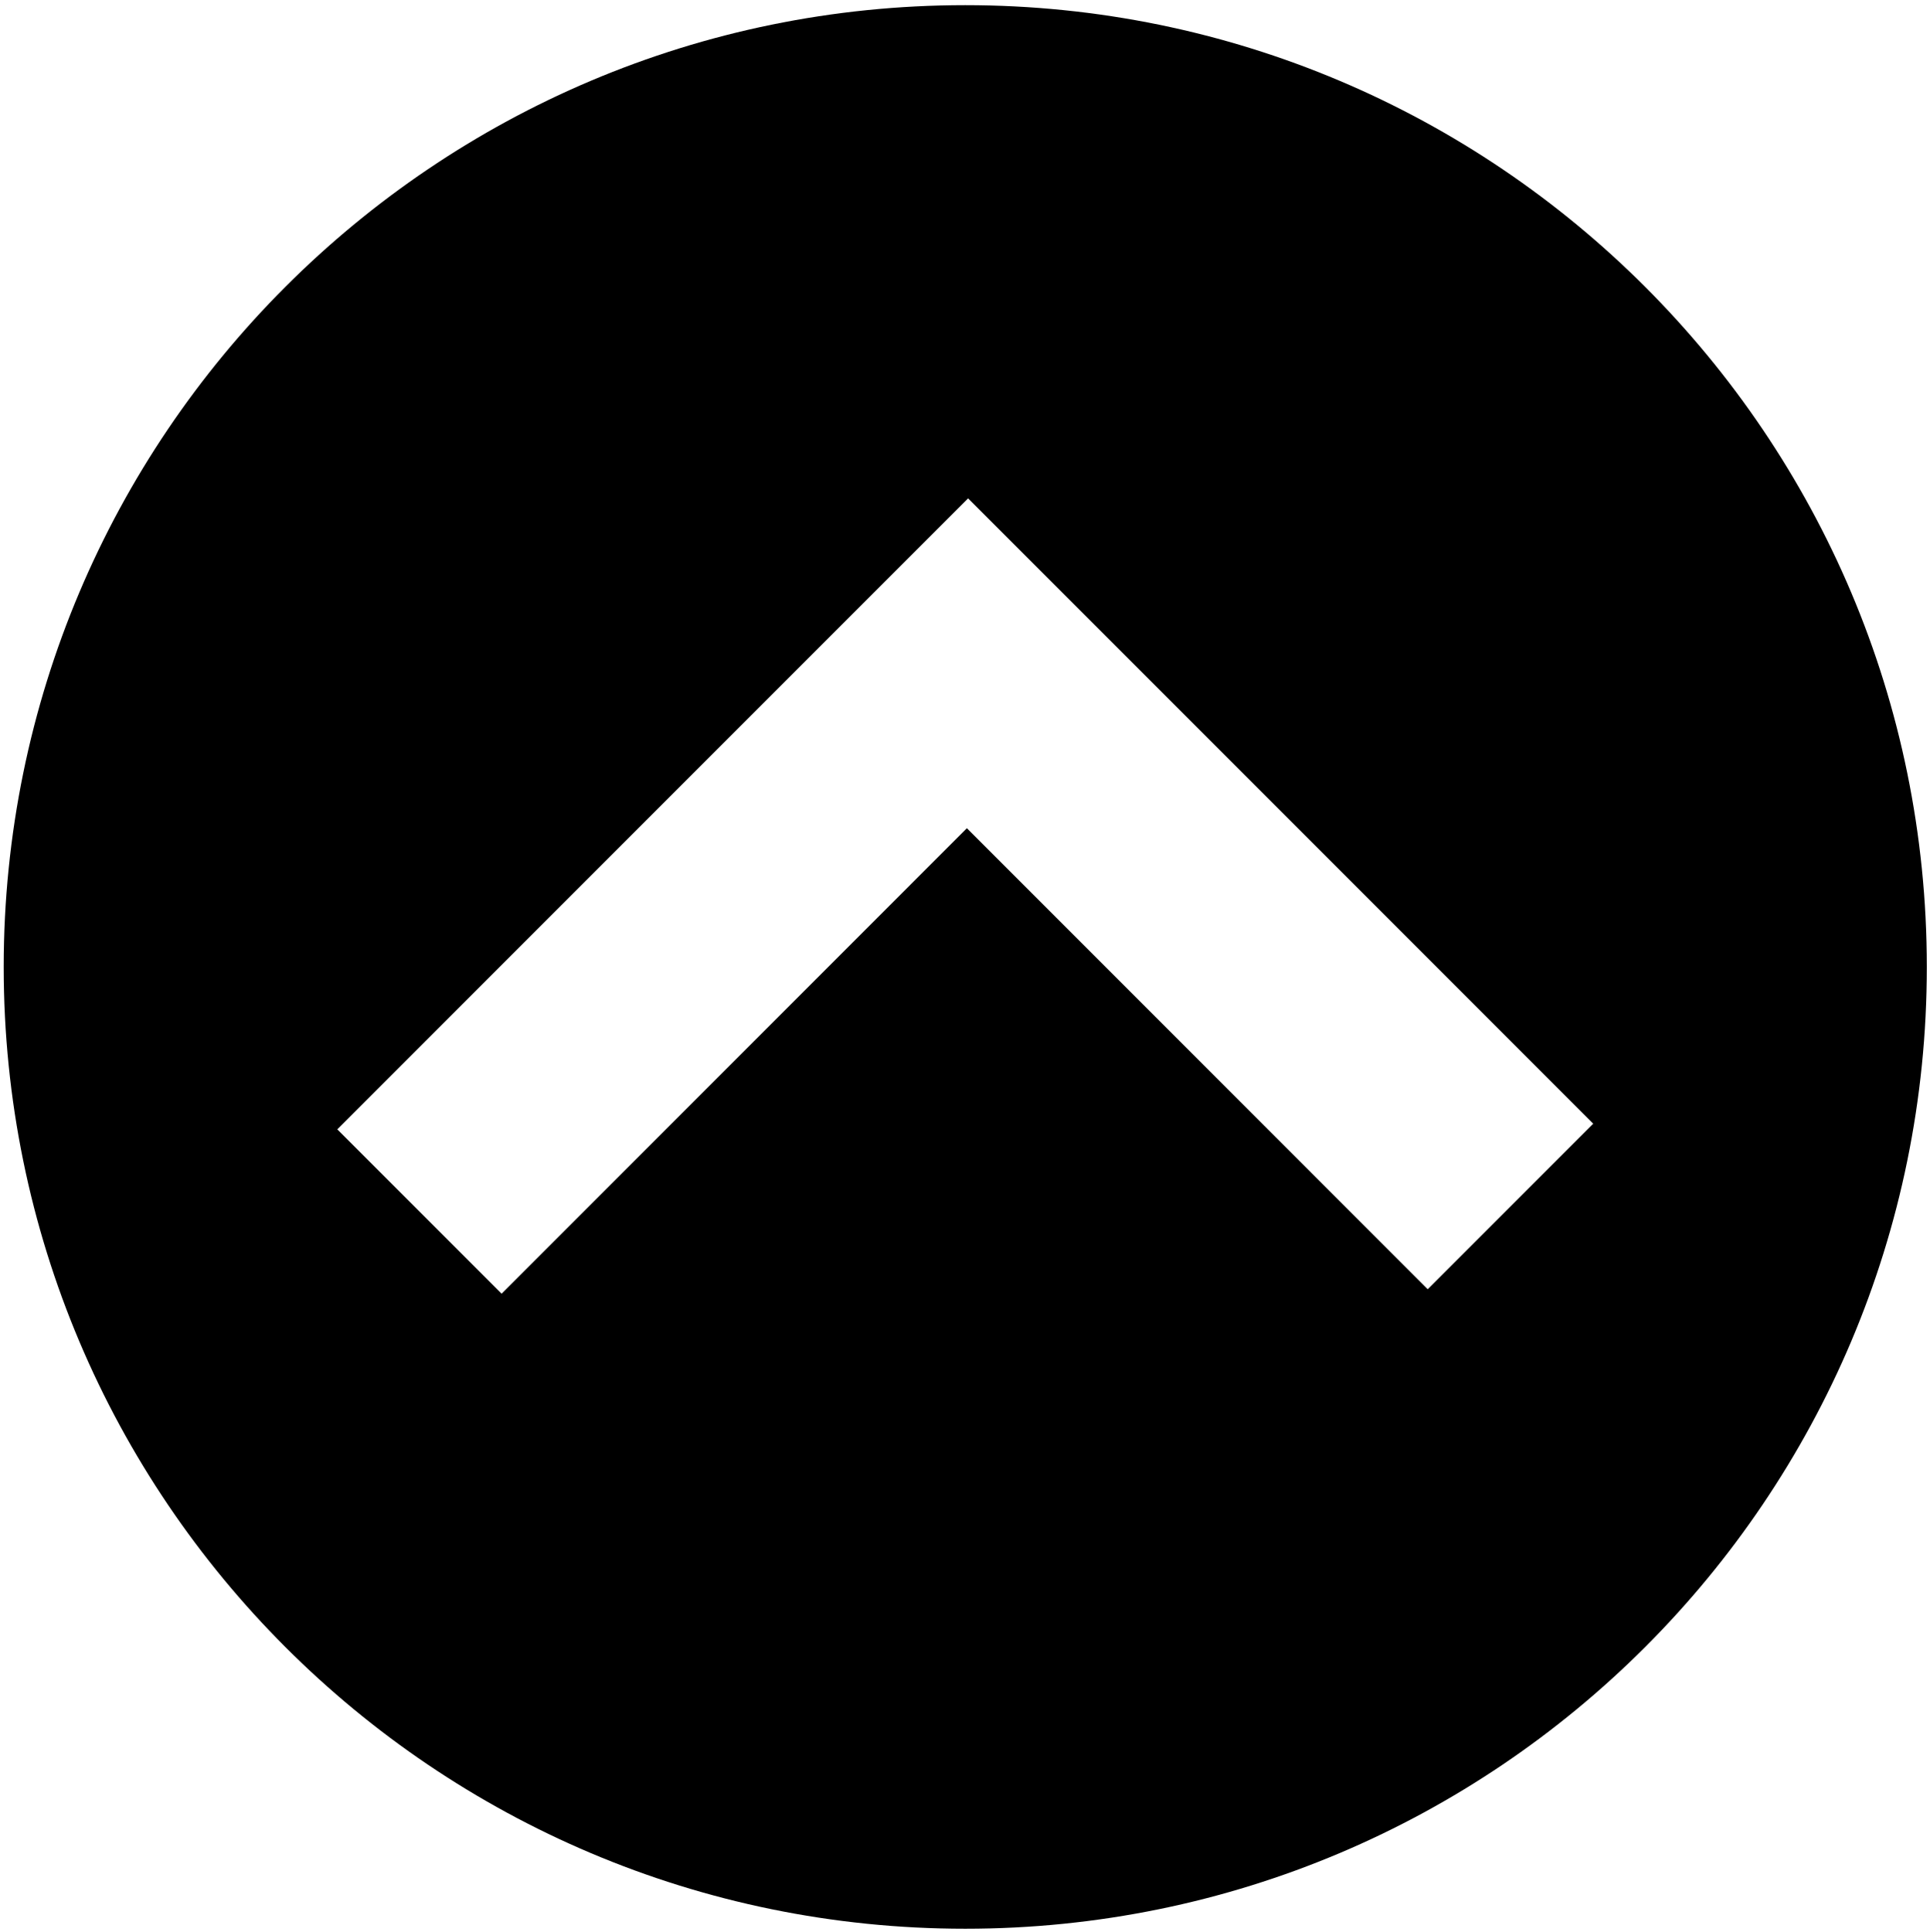 <?xml version="1.0" encoding="utf-8"?>
<!DOCTYPE svg PUBLIC "-//W3C//DTD SVG 1.1//EN" "http://www.w3.org/Graphics/SVG/1.1/DTD/svg11.dtd">
<svg version="1.1" xmlns="http://www.w3.org/2000/svg" xmlns:xlink="http://www.w3.org/1999/xlink" 
	viewBox="170.531 19.781 48.531 48.563" xml:space="preserve">
	<g>
		<g>
			<path d="M194.803,19.911c-13.354,0-24.179,10.825-24.179,24.179s10.825,24.179,24.179,24.179s24.179-10.825,24.179-24.179
				S208.157,19.911,194.803,19.911z M206.432,52.192l-11.588-11.589l-11.7,11.701l-4.132-4.132l15.862-15.862l15.72,15.72
				L206.432,52.192z"/>
		</g>
	</g>
</svg>
